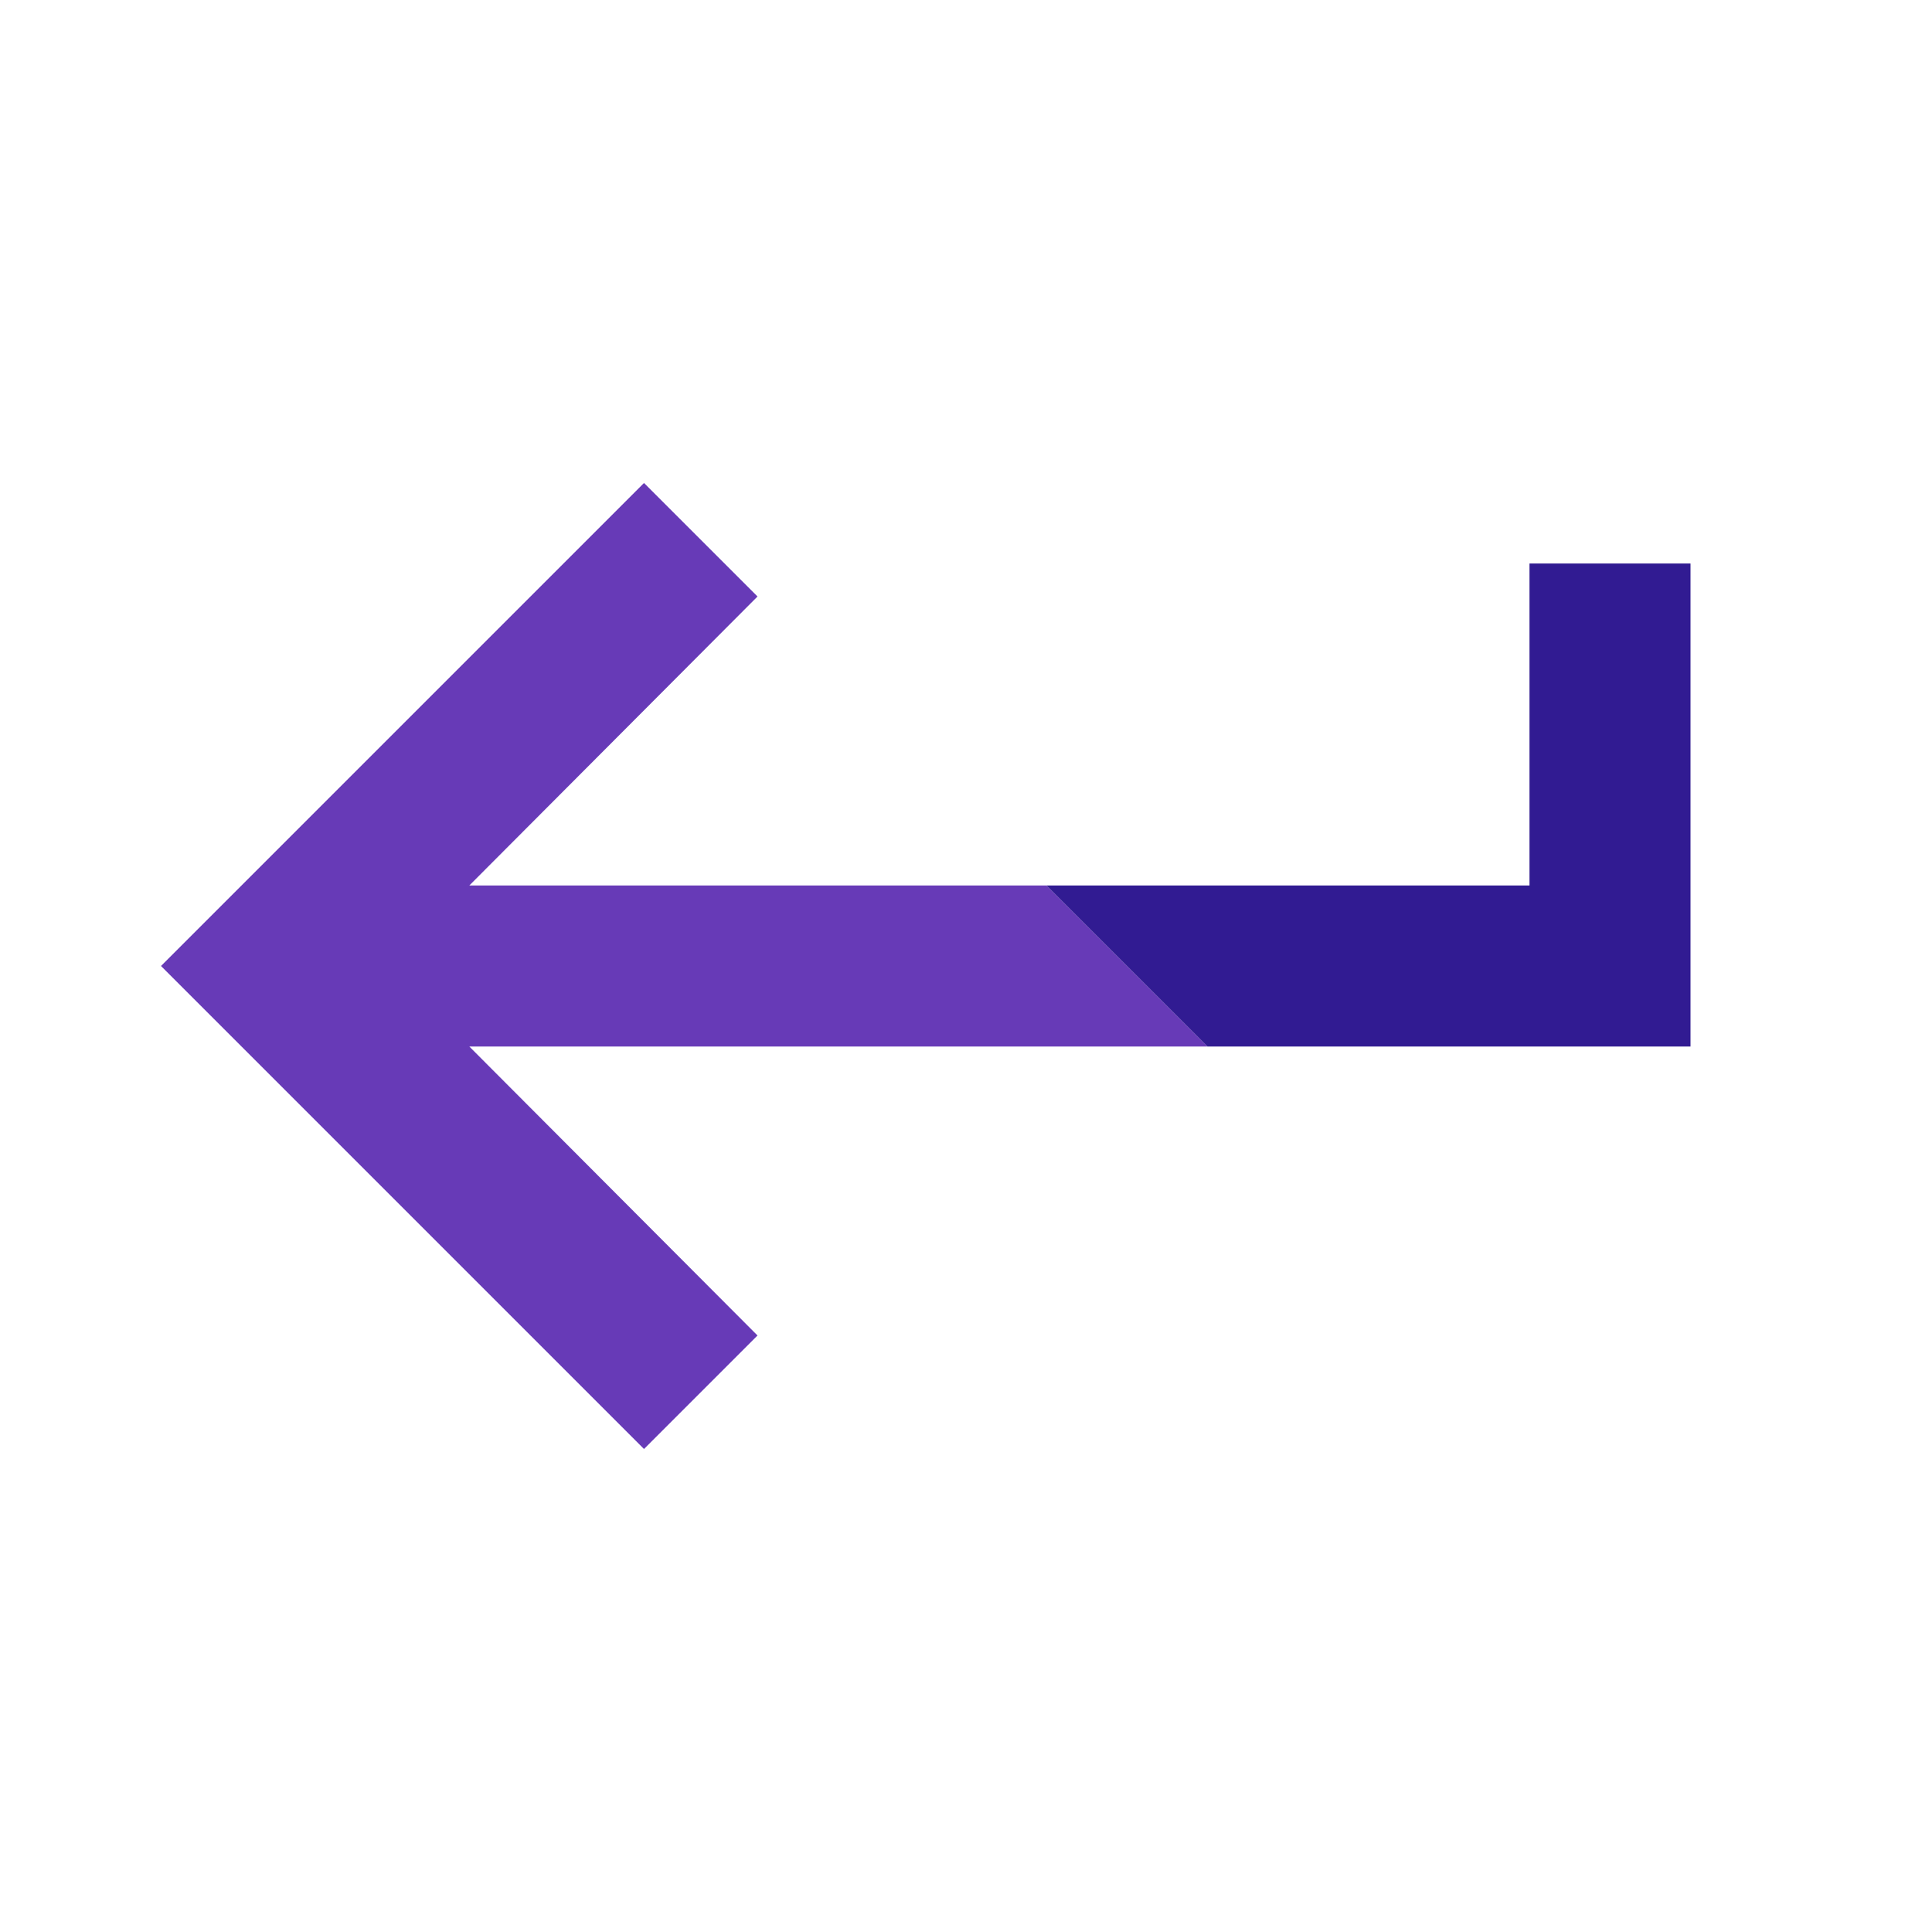 <svg version="1.1" xmlns="http://www.w3.org/2000/svg" viewBox="0 0 24 24" enable-background="new 0 0 24 24"><path fill="none" d="M0,0h24v24H0V0z"/><polygon fill="#673AB7" points="13,11 5.83,11 9.41,7.41 8,6 2,12 8,18 9.41,16.59 5.83,13 15,13 "/><polygon fill="#311B92" points="21,13 21,7 19,7 19,11 13,11 15,13 "/></svg>
